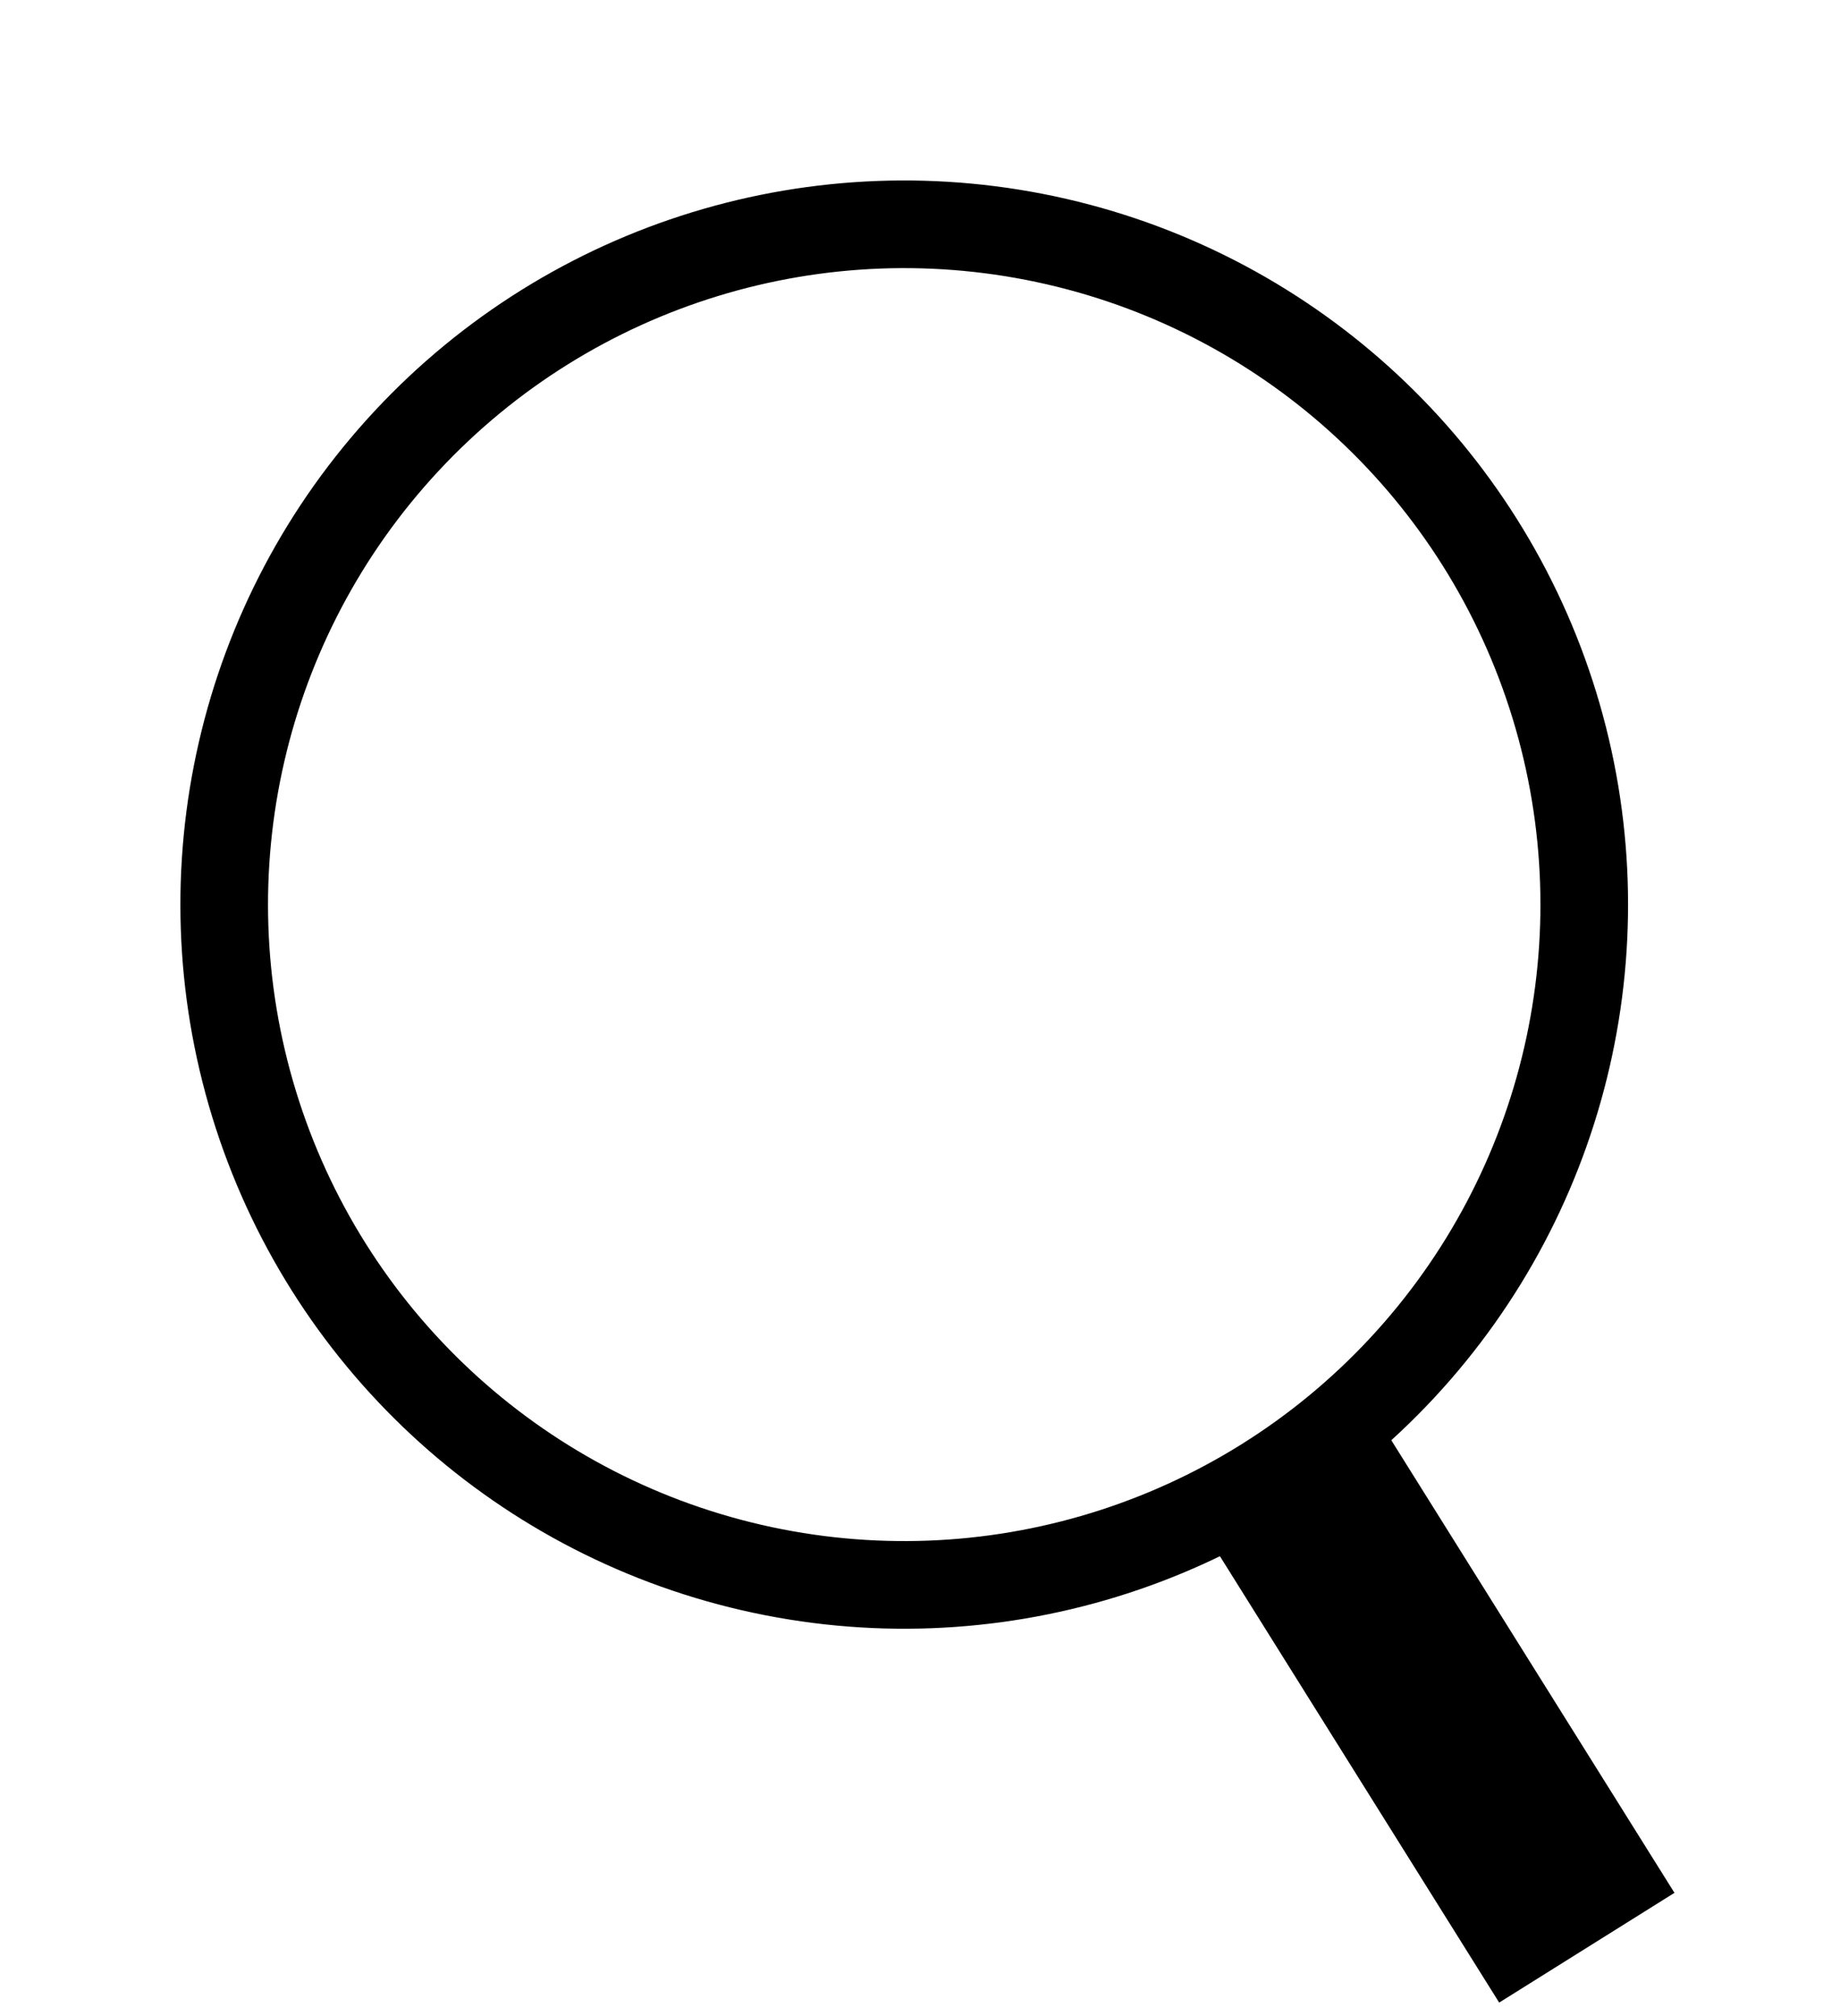 <svg width="21" height="23" viewBox="0 0 21 23" fill="none" xmlns="http://www.w3.org/2000/svg">
<circle cx="10.32" cy="10.32" r="7.761" transform="rotate(-17.041 10.32 10.32)" stroke="black"/>
<rect x="13.771" y="17.511" width="2.36" height="6.294" transform="rotate(-32.041 13.771 17.511)" fill="black"/>
</svg>
